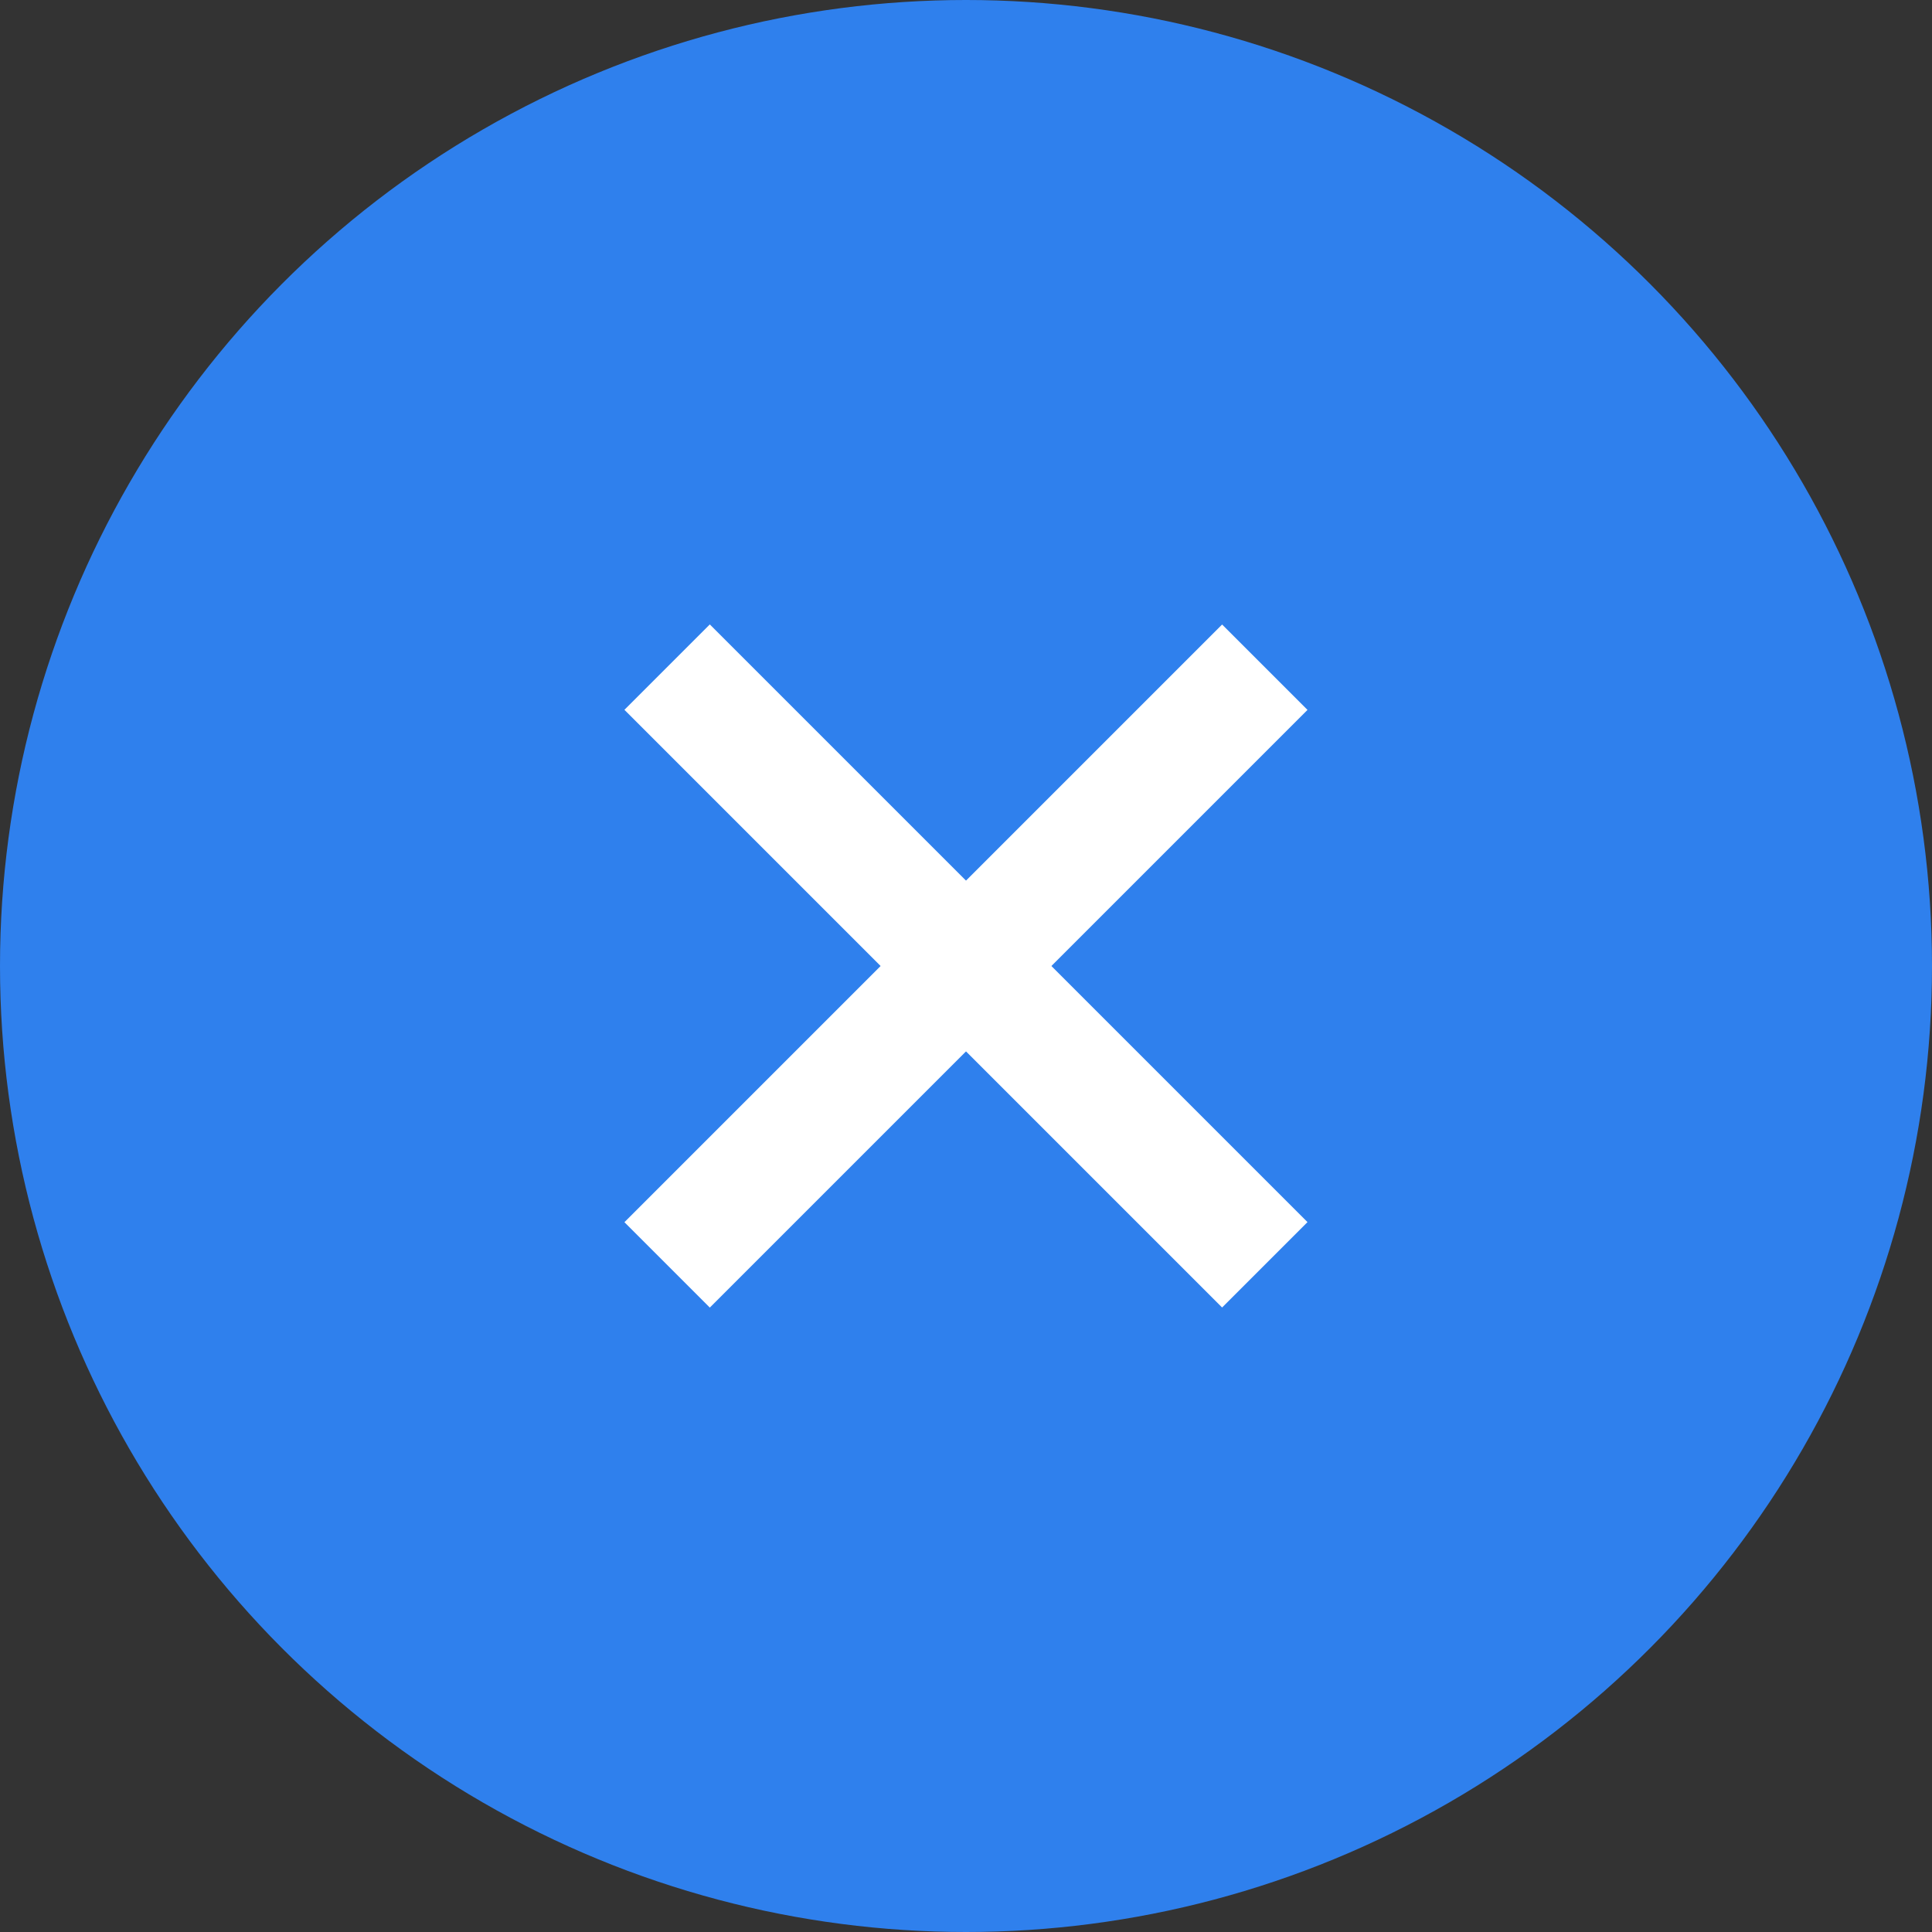 <svg width="16" height="16" viewBox="0 0 16 16" fill="none" xmlns="http://www.w3.org/2000/svg">
<rect x="0" y="0" width="16" height="16" fill="#333333" stroke="none"/>
<circle cx="8" cy="8" r="8" fill="#2F80ED"/>
<rect x="10.121" y="5.172" width="1" height="7" transform="rotate(45 10.121 5.172)" fill="white"/>
<rect x="10.828" y="10.121" width="1" height="7" transform="rotate(135 10.828 10.121)" fill="white"/>
</svg>
